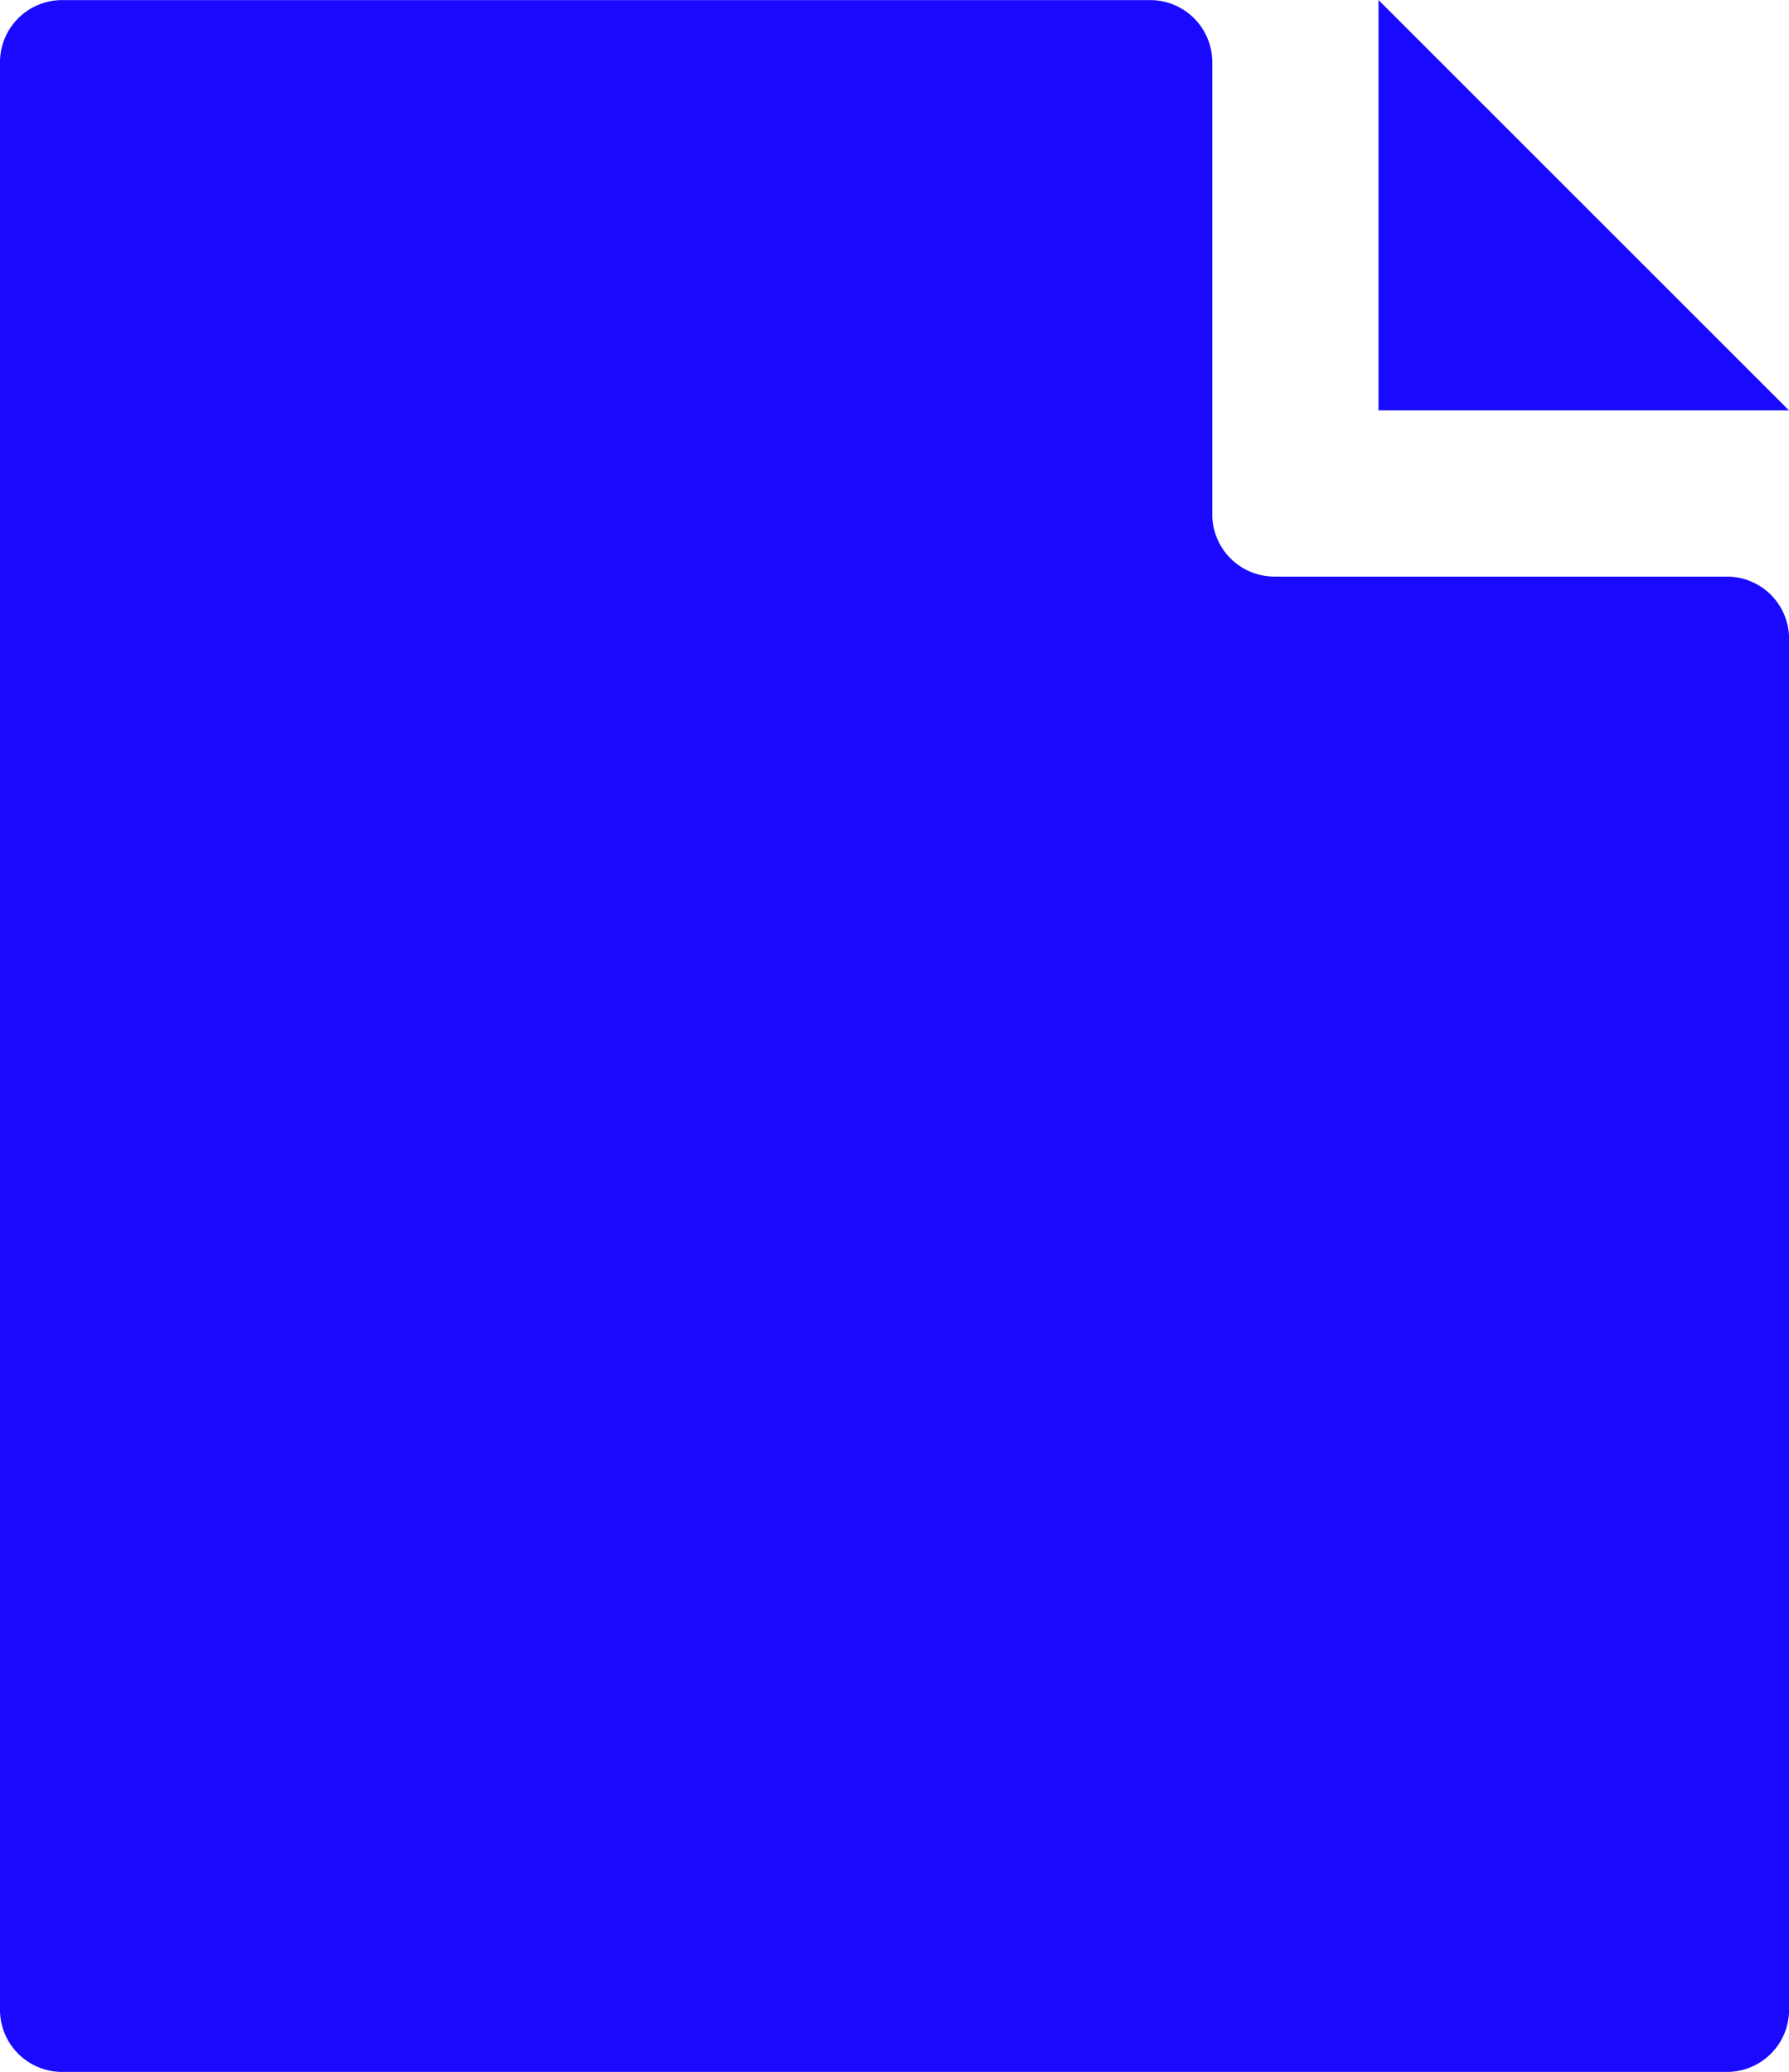 <svg xmlns="http://www.w3.org/2000/svg" width="20.719" height="24" viewBox="0 0 20.719 24">
  <g id="Group_2297" data-name="Group 2297" transform="translate(-35 -877.473)">
    <path id="Path_9423" data-name="Path 9423" d="M375.579,877.473v4.754h4.754Z" transform="translate(-324.614 0)" fill="#190aff"/>
    <path id="Path_9424" data-name="Path 9424" d="M55,884.152H49.76a.72.72,0,0,1-.72-.72v-5.238a.72.72,0,0,0-.72-.72H35.72a.72.72,0,0,0-.72.72v22.559a.72.72,0,0,0,.72.72H55a.72.72,0,0,0,.72-.72v-15.88A.72.72,0,0,0,55,884.152Z" fill="#190aff"/>
  </g>
</svg>
